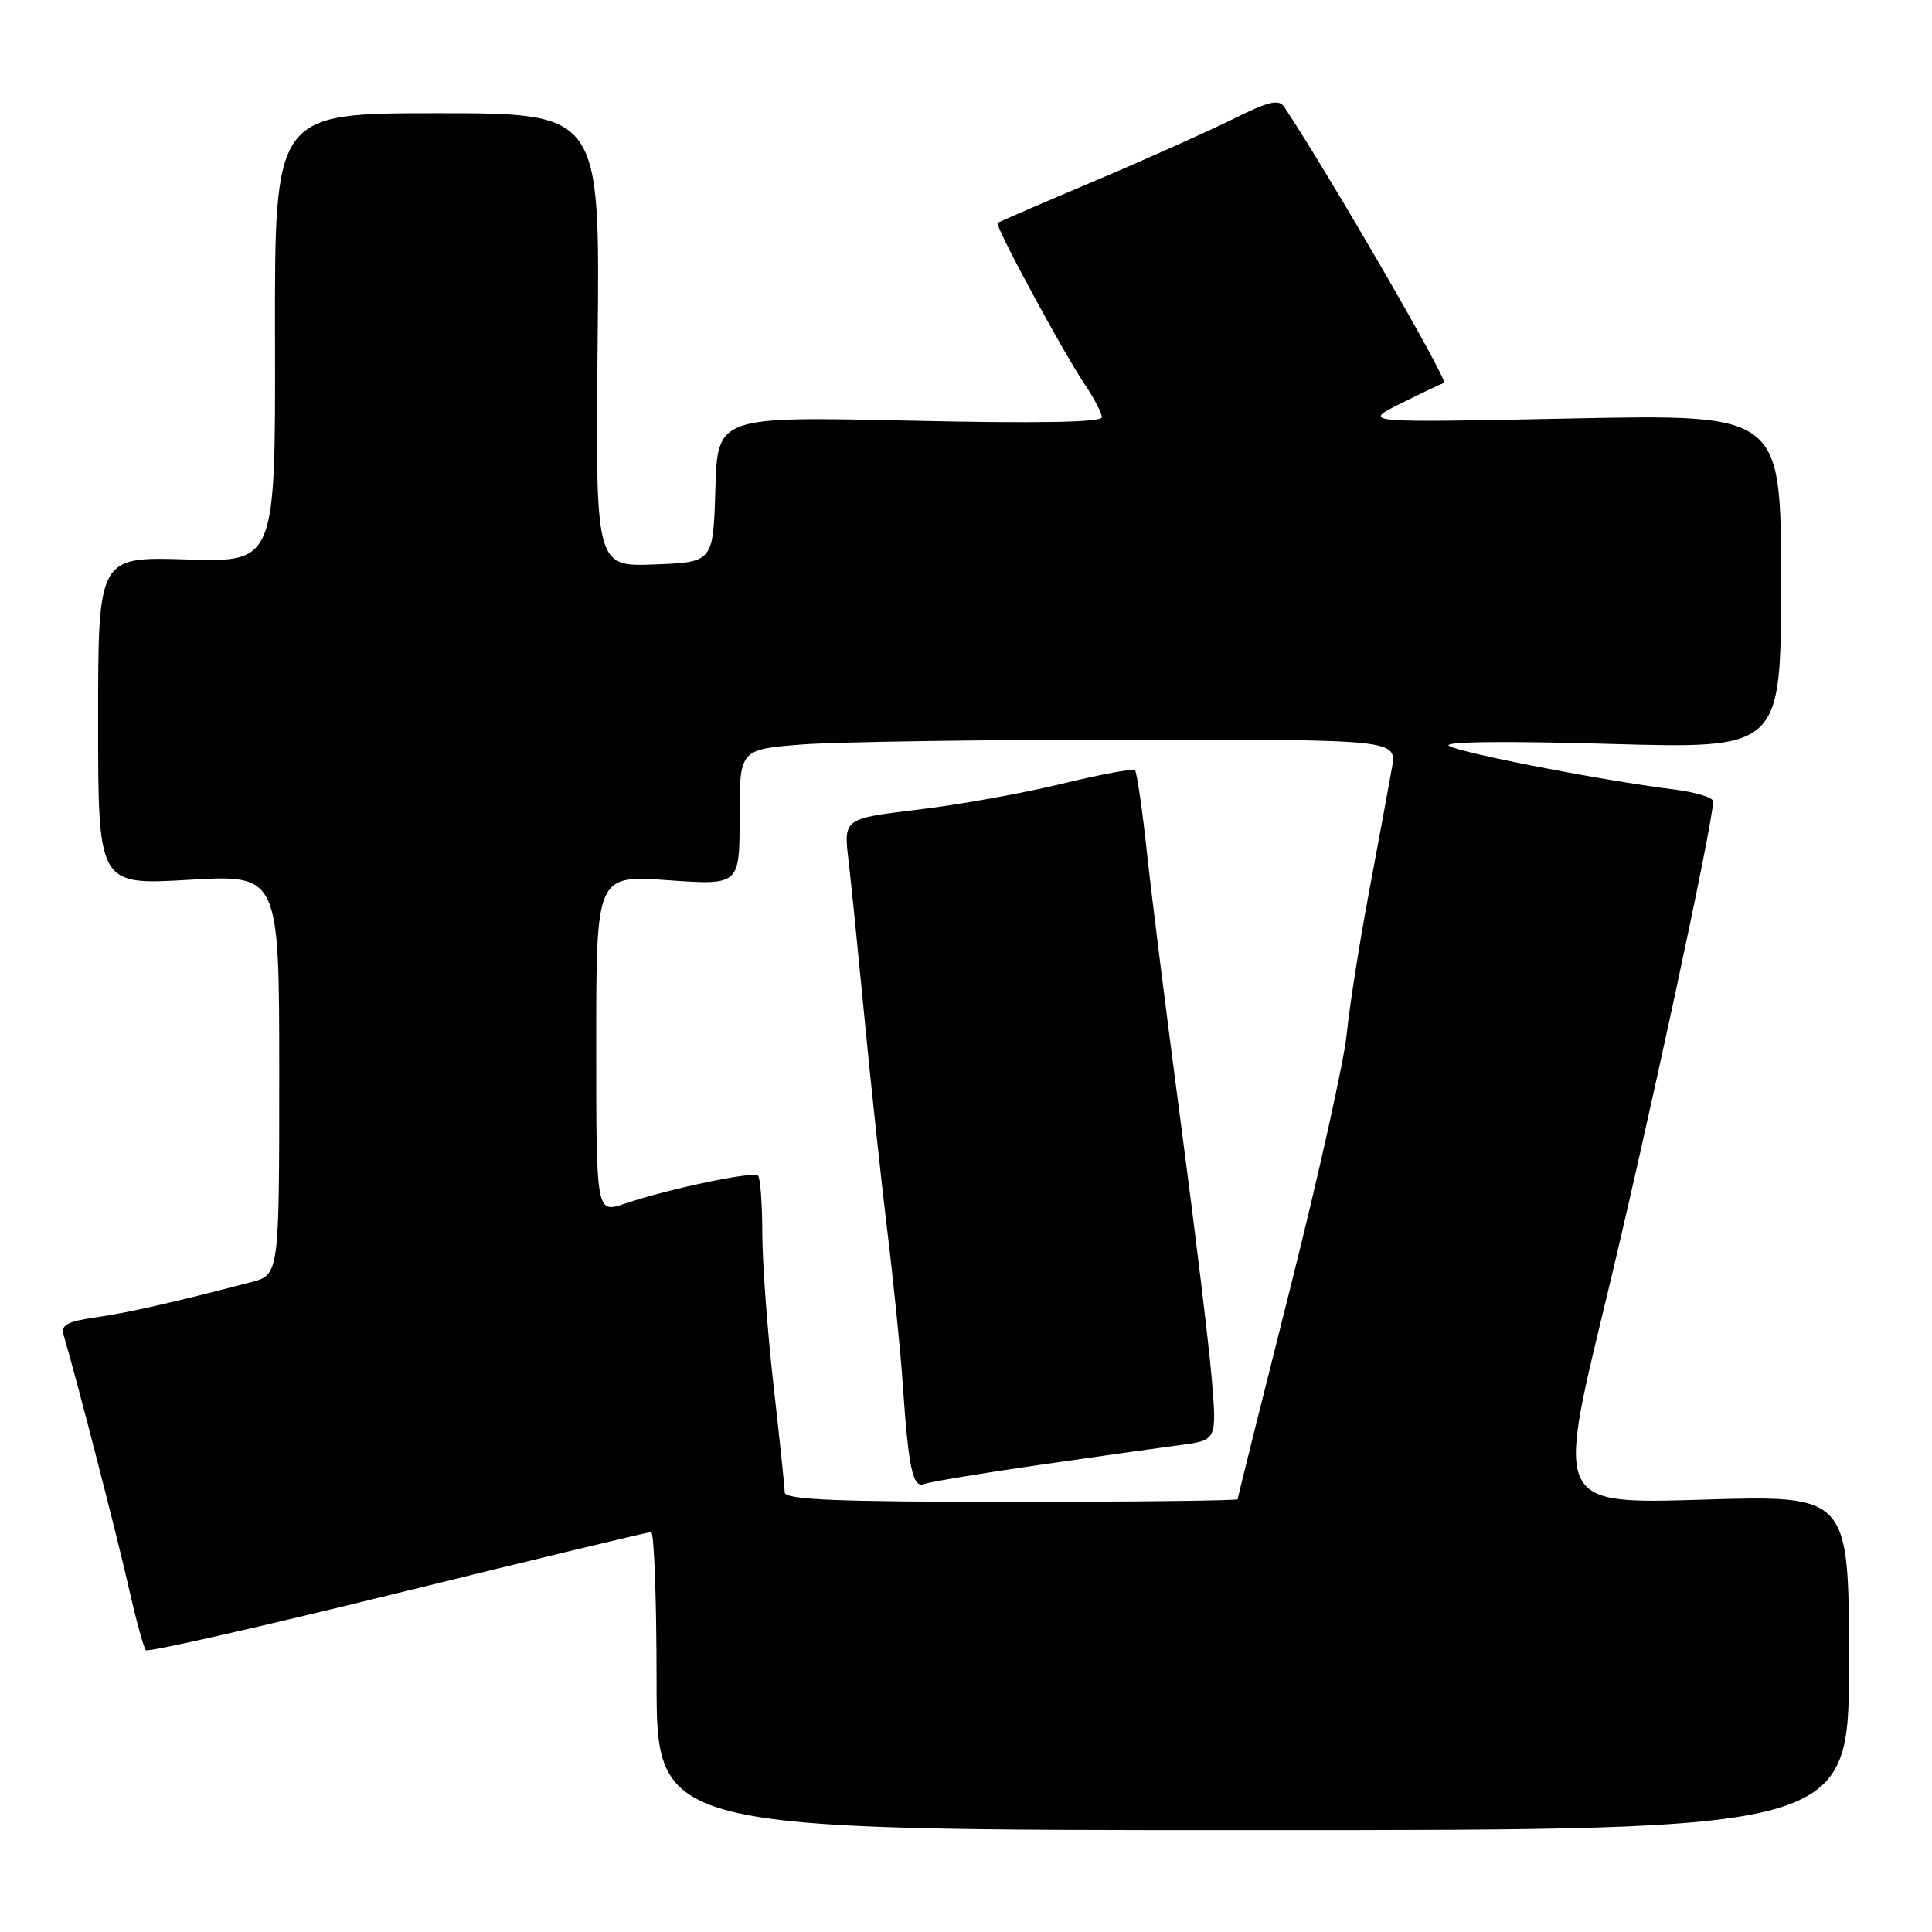 <?xml version="1.0" encoding="UTF-8" standalone="no"?>
<!DOCTYPE svg PUBLIC "-//W3C//DTD SVG 1.1//EN" "http://www.w3.org/Graphics/SVG/1.1/DTD/svg11.dtd" >
<svg xmlns="http://www.w3.org/2000/svg" xmlns:xlink="http://www.w3.org/1999/xlink" version="1.1" viewBox="0 0 256 256">
 <g >
 <path fill="currentColor"
d=" M 245.00 220.31 C 245.00 198.12 245.00 198.12 225.62 198.71 C 206.24 199.30 206.24 199.30 212.64 172.90 C 218.13 150.24 227.00 109.04 227.00 106.18 C 227.00 105.67 224.64 104.96 221.75 104.60 C 212.47 103.45 193.55 99.78 192.00 98.83 C 191.08 98.27 199.33 98.17 213.25 98.57 C 236.00 99.22 236.00 99.22 236.00 77.06 C 236.00 54.89 236.00 54.89 208.25 55.45 C 180.50 56.02 180.50 56.02 185.50 53.52 C 188.25 52.15 190.88 50.89 191.34 50.73 C 191.98 50.51 176.10 23.09 170.17 14.17 C 169.46 13.10 168.10 13.42 163.39 15.77 C 160.15 17.38 151.88 21.09 145.00 24.00 C 138.12 26.91 132.36 29.40 132.19 29.54 C 131.78 29.87 140.78 46.53 143.71 50.89 C 144.97 52.75 146.00 54.74 146.00 55.29 C 146.00 55.97 137.44 56.12 120.54 55.74 C 95.07 55.18 95.07 55.18 94.79 64.84 C 94.50 74.50 94.50 74.50 86.69 74.79 C 78.89 75.09 78.89 75.09 79.19 45.04 C 79.50 15.00 79.50 15.00 57.94 15.00 C 36.39 15.00 36.39 15.00 36.44 44.75 C 36.50 74.50 36.50 74.50 24.75 74.13 C 13.00 73.76 13.00 73.76 13.00 95.52 C 13.00 117.28 13.00 117.28 25.00 116.58 C 37.00 115.88 37.00 115.88 37.00 142.40 C 37.00 168.92 37.00 168.92 33.25 169.90 C 22.81 172.62 17.06 173.93 12.72 174.55 C 8.94 175.09 8.04 175.58 8.42 176.87 C 10.07 182.42 15.57 203.74 17.05 210.33 C 18.02 214.63 19.05 218.38 19.33 218.66 C 19.61 218.95 34.63 215.54 52.70 211.09 C 70.77 206.64 85.88 203.00 86.28 203.00 C 86.67 203.00 87.00 211.89 87.00 222.75 C 87.00 242.50 87.00 242.50 166.00 242.50 C 245.00 242.50 245.00 242.50 245.00 220.31 Z  M 103.98 197.75 C 103.97 197.06 103.30 190.65 102.49 183.50 C 101.68 176.35 101.02 167.31 101.01 163.42 C 101.00 159.52 100.75 156.08 100.44 155.78 C 99.83 155.16 88.59 157.53 82.75 159.50 C 79.00 160.77 79.00 160.77 79.00 138.36 C 79.00 115.96 79.00 115.96 88.50 116.63 C 98.00 117.30 98.00 117.30 98.00 108.30 C 98.00 99.30 98.00 99.30 106.25 98.65 C 110.79 98.30 130.38 98.01 149.80 98.01 C 185.09 98.00 185.09 98.00 184.44 101.75 C 184.08 103.81 182.73 111.12 181.44 118.00 C 180.15 124.88 178.80 133.43 178.45 137.00 C 178.10 140.57 174.70 155.83 170.91 170.90 C 167.11 185.96 164.00 198.45 164.00 198.65 C 164.00 198.84 150.50 199.00 134.00 199.00 C 110.68 199.00 104.00 198.72 103.98 197.75 Z  M 137.70 194.11 C 145.29 193.01 153.69 191.83 156.37 191.48 C 161.24 190.84 161.24 190.84 160.56 182.67 C 160.18 178.18 158.35 163.03 156.49 149.00 C 154.63 134.97 152.60 118.78 151.98 113.01 C 151.36 107.23 150.64 102.31 150.39 102.06 C 150.14 101.81 145.79 102.62 140.72 103.85 C 135.65 105.09 127.06 106.64 121.64 107.28 C 111.78 108.47 111.78 108.47 112.43 113.98 C 112.79 117.02 113.74 126.47 114.56 135.00 C 115.38 143.53 116.73 156.12 117.56 163.00 C 118.40 169.88 119.31 178.88 119.59 183.00 C 120.39 194.73 120.93 197.24 122.51 196.63 C 123.28 196.34 130.11 195.20 137.70 194.11 Z "/>
</g>
</svg>